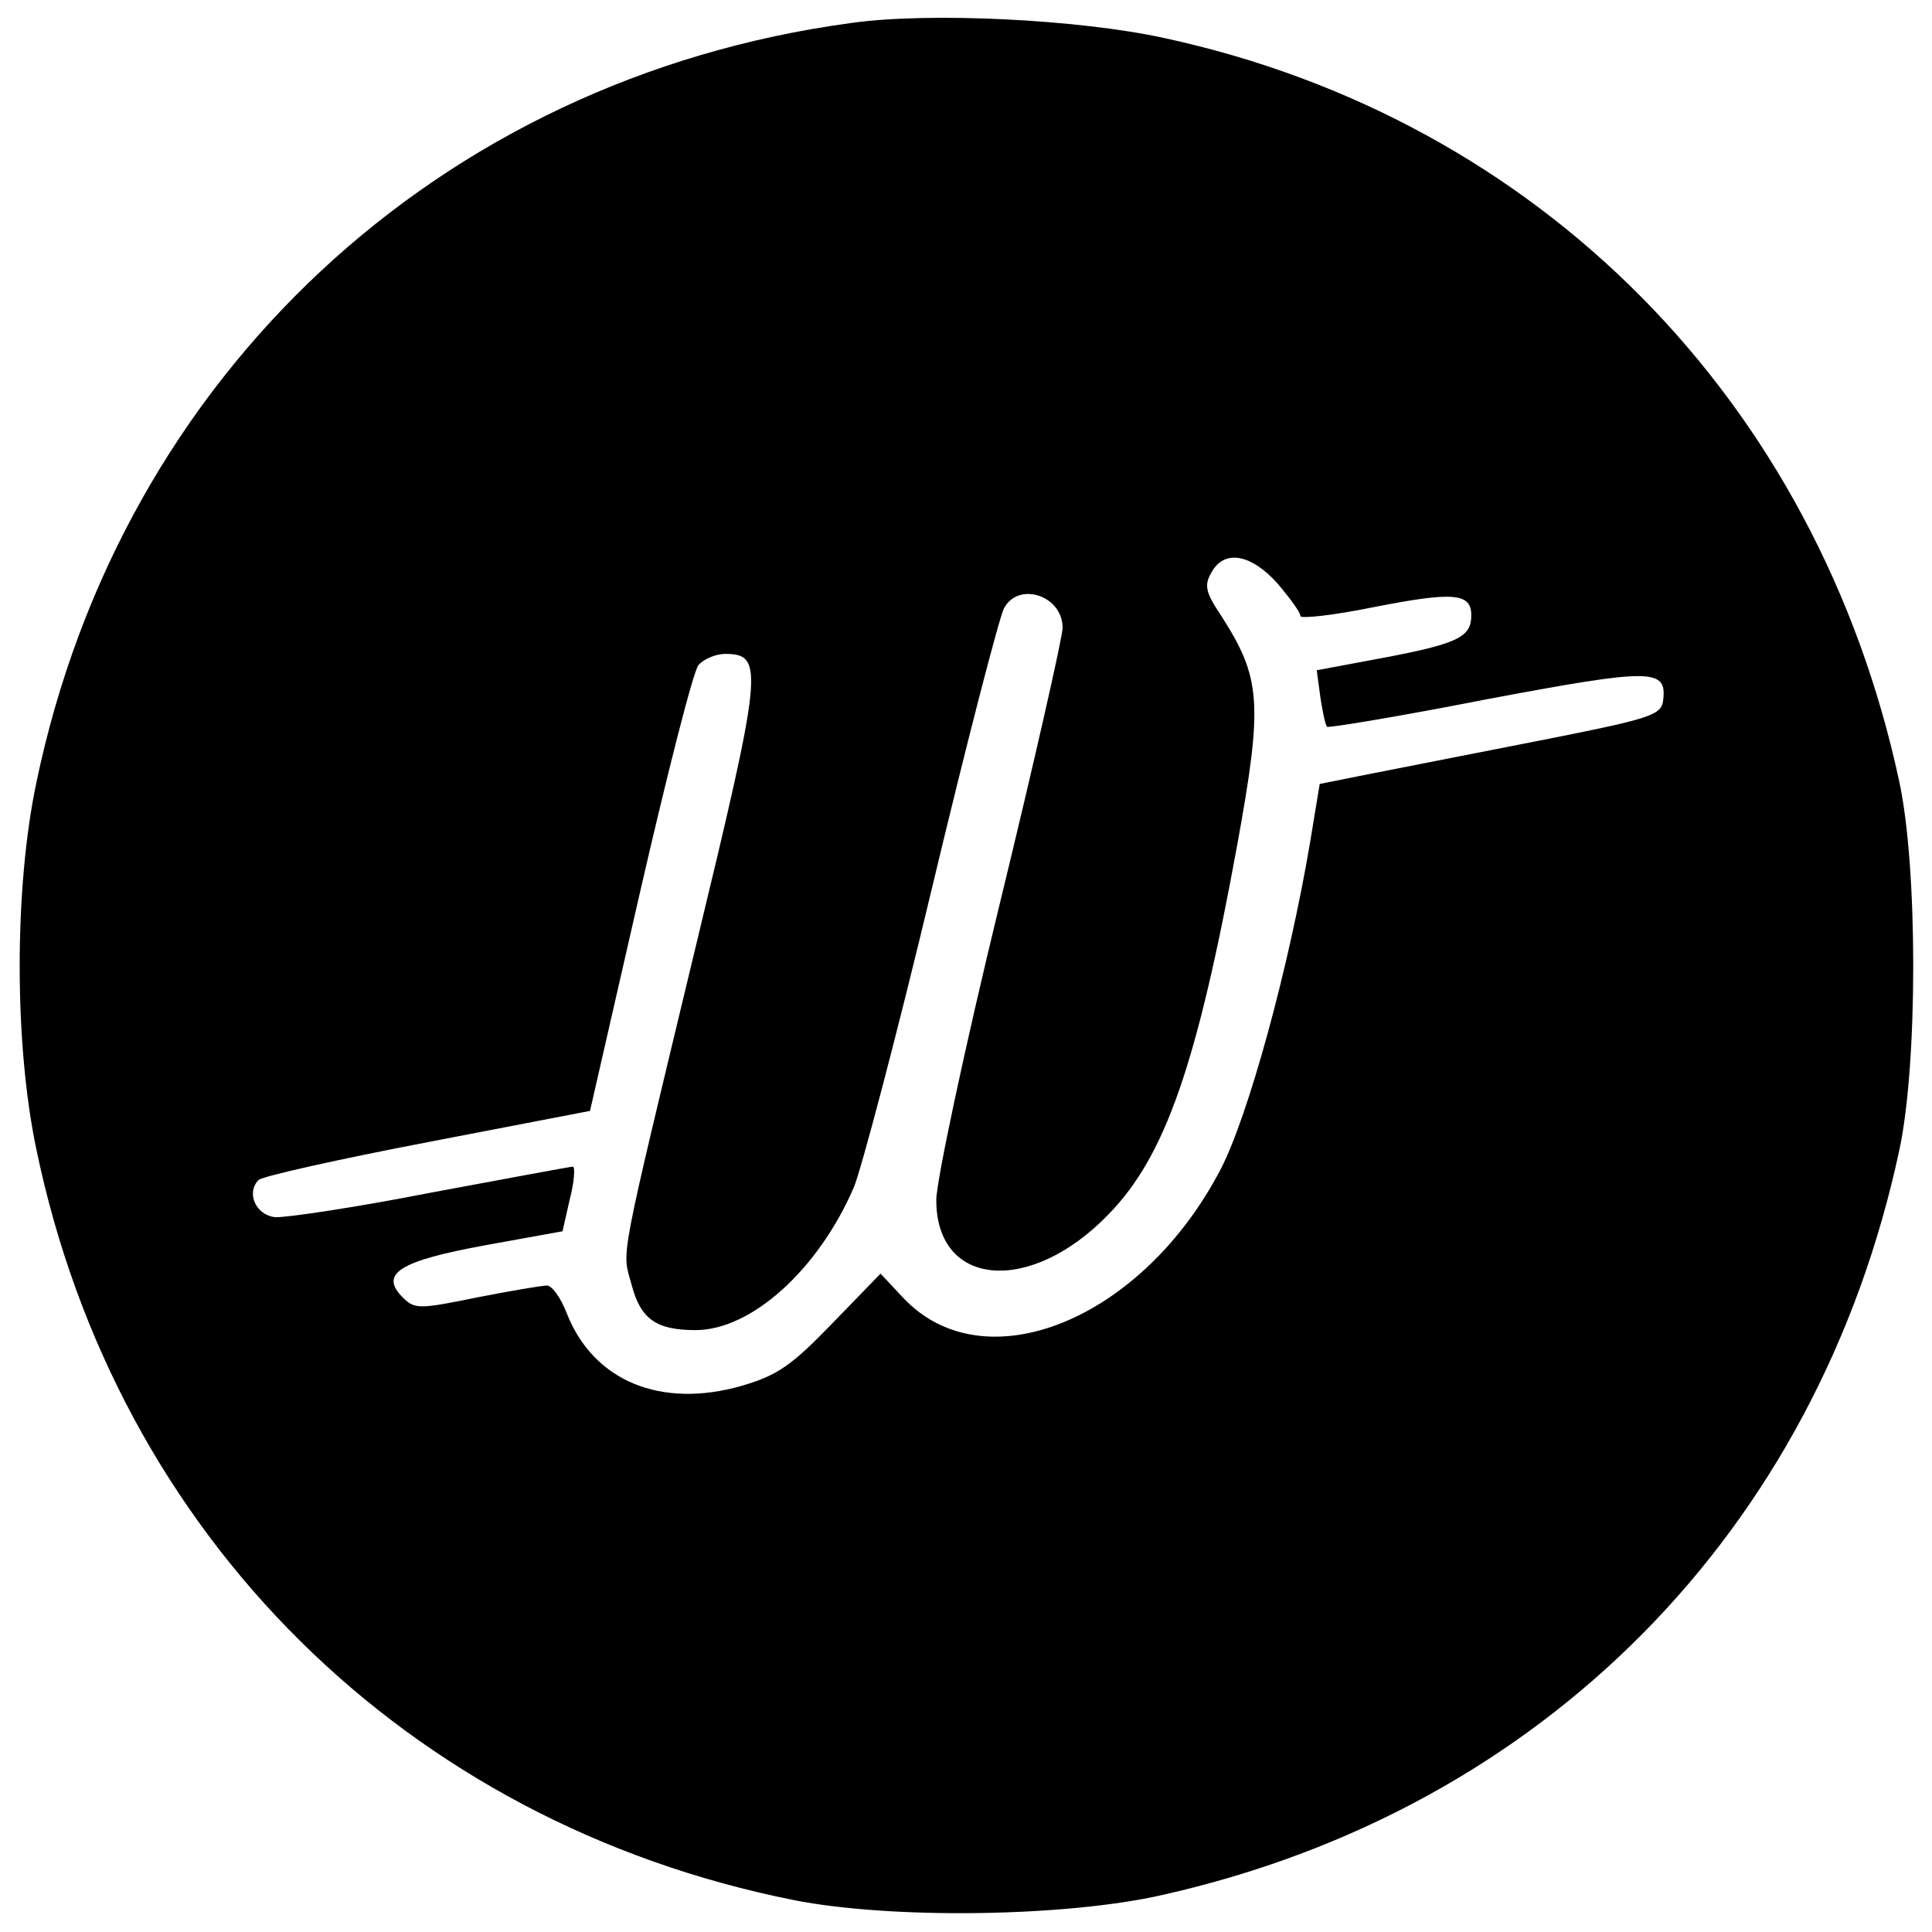 <?xml version="1.0" standalone="no"?>
<!DOCTYPE svg PUBLIC "-//W3C//DTD SVG 20010904//EN"
 "http://www.w3.org/TR/2001/REC-SVG-20010904/DTD/svg10.dtd">
<svg version="1.0" xmlns="http://www.w3.org/2000/svg"
 width="260pt" height="260pt" viewBox="0 0 260 260"
 preserveAspectRatio="xMidYMid meet">
<g transform="translate(0,260) scale(0.1,-0.1)"
fill="#000000" stroke="none">
<path d="M1145 2569 c-554 -75 -982 -474 -1096 -1022 -30 -142 -30 -352 0
-494 108 -520 498 -906 1019 -1010 131 -26 366 -23 497 7 511 115 881 489 991
1002 25 116 25 380 0 496 -110 513 -485 892 -990 1001 -115 25 -316 35 -421
20z m574 -754 c17 -20 31 -39 31 -44 0 -4 45 1 99 12 107 21 131 19 131 -11 0
-29 -17 -38 -117 -57 l-91 -17 5 -37 c3 -20 7 -38 9 -39 1 -2 98 14 215 37
224 42 243 42 237 -3 -3 -19 -21 -24 -168 -53 -91 -18 -194 -38 -229 -45 l-65
-13 -13 -79 c-29 -171 -83 -367 -120 -439 -106 -204 -319 -290 -428 -173 l-30
32 -65 -67 c-55 -57 -74 -70 -122 -84 -108 -31 -199 6 -235 97 -8 21 -20 38
-27 38 -6 0 -48 -7 -94 -16 -78 -16 -84 -16 -100 0 -32 32 -4 49 110 70 l105
19 10 44 c6 23 7 43 4 43 -3 0 -89 -16 -191 -35 -102 -20 -196 -34 -210 -33
-26 3 -39 33 -22 50 5 5 108 28 228 51 l218 42 67 293 c37 161 72 299 79 307
7 8 23 15 36 15 53 0 50 -22 -40 -395 -105 -437 -99 -406 -86 -454 12 -46 33
-61 86 -61 75 0 165 81 213 192 10 24 58 205 105 402 47 197 91 366 97 377 19
37 79 18 79 -26 0 -12 -38 -180 -85 -373 -47 -193 -85 -372 -85 -397 0 -118
127 -128 232 -19 76 78 119 201 173 497 35 192 32 225 -22 309 -20 30 -23 40
-13 57 17 32 53 26 89 -14z"/>
</g>
</svg>
